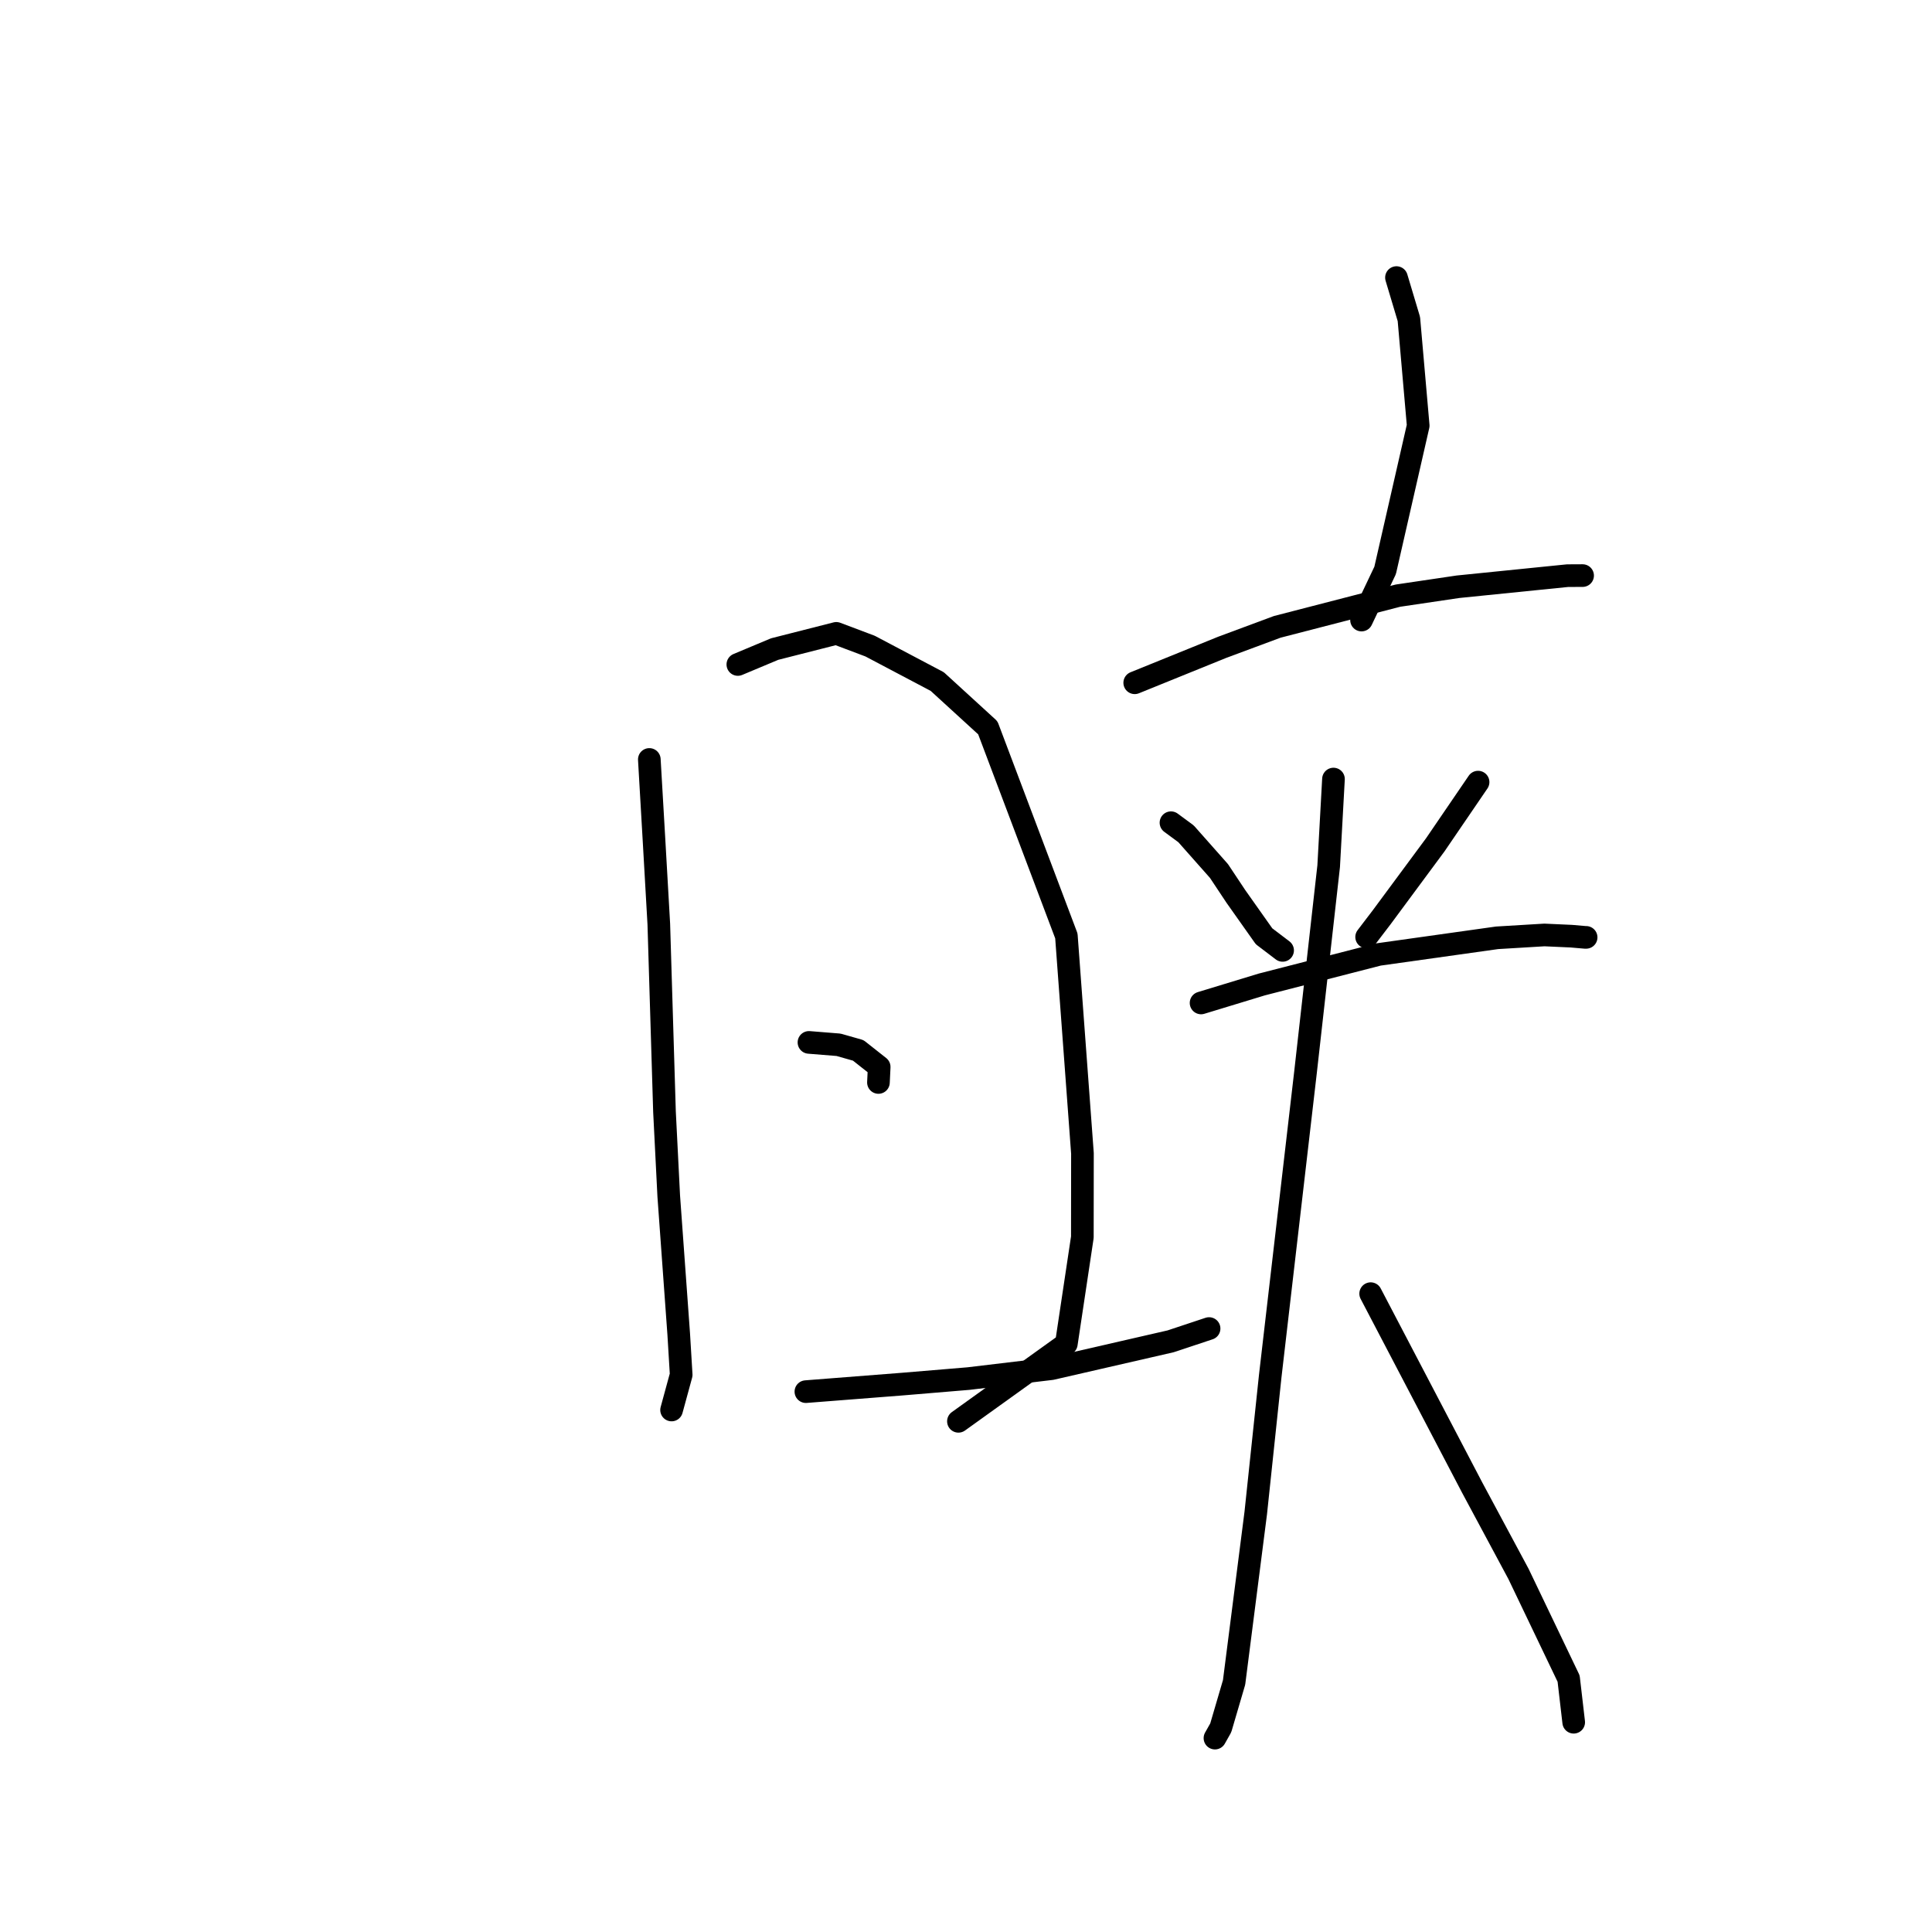 <?xml version="1.0" standalone="no"?>
    <svg width="256" height="256" xmlns="http://www.w3.org/2000/svg" version="1.1">
    <polyline stroke="black" stroke-width="3" stroke-linecap="round" fill="transparent" stroke-linejoin="round" points="86.039 100.631 86.647 111.096 87.295 122.442 88.049 147.325 88.613 158.5 89.934 176.772 90.26 182.167 89.103 186.408 88.987 186.832 " />
        <polyline stroke="black" stroke-width="3" stroke-linecap="round" fill="transparent" stroke-linejoin="round" points="97.768 88.047 102.644 86.005 110.813 83.925 115.292 85.613 124.188 90.309 130.891 96.438 141.301 124.014 143.43 152.828 143.417 163.939 141.295 178.064 128.296 187.398 126.996 188.331 " />
        <polyline stroke="black" stroke-width="3" stroke-linecap="round" fill="transparent" stroke-linejoin="round" points="107.191 138.124 111.114 138.44 113.722 139.181 116.497 141.373 116.421 142.957 116.398 143.433 " />
        <polyline stroke="black" stroke-width="3" stroke-linecap="round" fill="transparent" stroke-linejoin="round" points="106.785 184.399 119.524 183.404 128.332 182.669 139.331 181.355 155.112 177.733 160.21 176.039 " />
        <polyline stroke="black" stroke-width="3" stroke-linecap="round" fill="transparent" stroke-linejoin="round" points="185.039 36.781 186.684 42.277 187.918 56.401 183.539 75.578 180.694 81.563 180.41 82.161 " />
        <polyline stroke="black" stroke-width="3" stroke-linecap="round" fill="transparent" stroke-linejoin="round" points="150.357 90.471 161.94 85.775 169.241 83.062 185.237 78.926 193.179 77.749 204.011 76.651 207.704 76.278 209.534 76.269 209.704 76.269 " />
        <polyline stroke="black" stroke-width="3" stroke-linecap="round" fill="transparent" stroke-linejoin="round" points="155.16 109.014 157.156 110.485 161.519 115.411 163.761 118.783 167.492 124.061 169.802 125.817 169.952 125.931 " />
        <polyline stroke="black" stroke-width="3" stroke-linecap="round" fill="transparent" stroke-linejoin="round" points="195.853 103.635 190.185 111.94 183.076 121.549 181.086 124.157 " />
        <polyline stroke="black" stroke-width="3" stroke-linecap="round" fill="transparent" stroke-linejoin="round" points="159.148 132.896 167.197 130.447 182.666 126.472 198.368 124.265 204.645 123.887 208.215 124.049 210.099 124.211 210.158 124.207 210.17 124.206 " />
        <polyline stroke="black" stroke-width="3" stroke-linecap="round" fill="transparent" stroke-linejoin="round" points="176.692 103.23 176.056 114.776 172.979 142.147 168.311 182.347 166.395 200.466 163.522 222.928 161.755 228.947 161.058 230.185 160.988 230.309 " />
        <polyline stroke="black" stroke-width="3" stroke-linecap="round" fill="transparent" stroke-linejoin="round" points="181.621 171.416 195.073 197.119 201.212 208.559 207.851 222.423 208.462 227.679 208.523 228.205 " />
        </svg>
